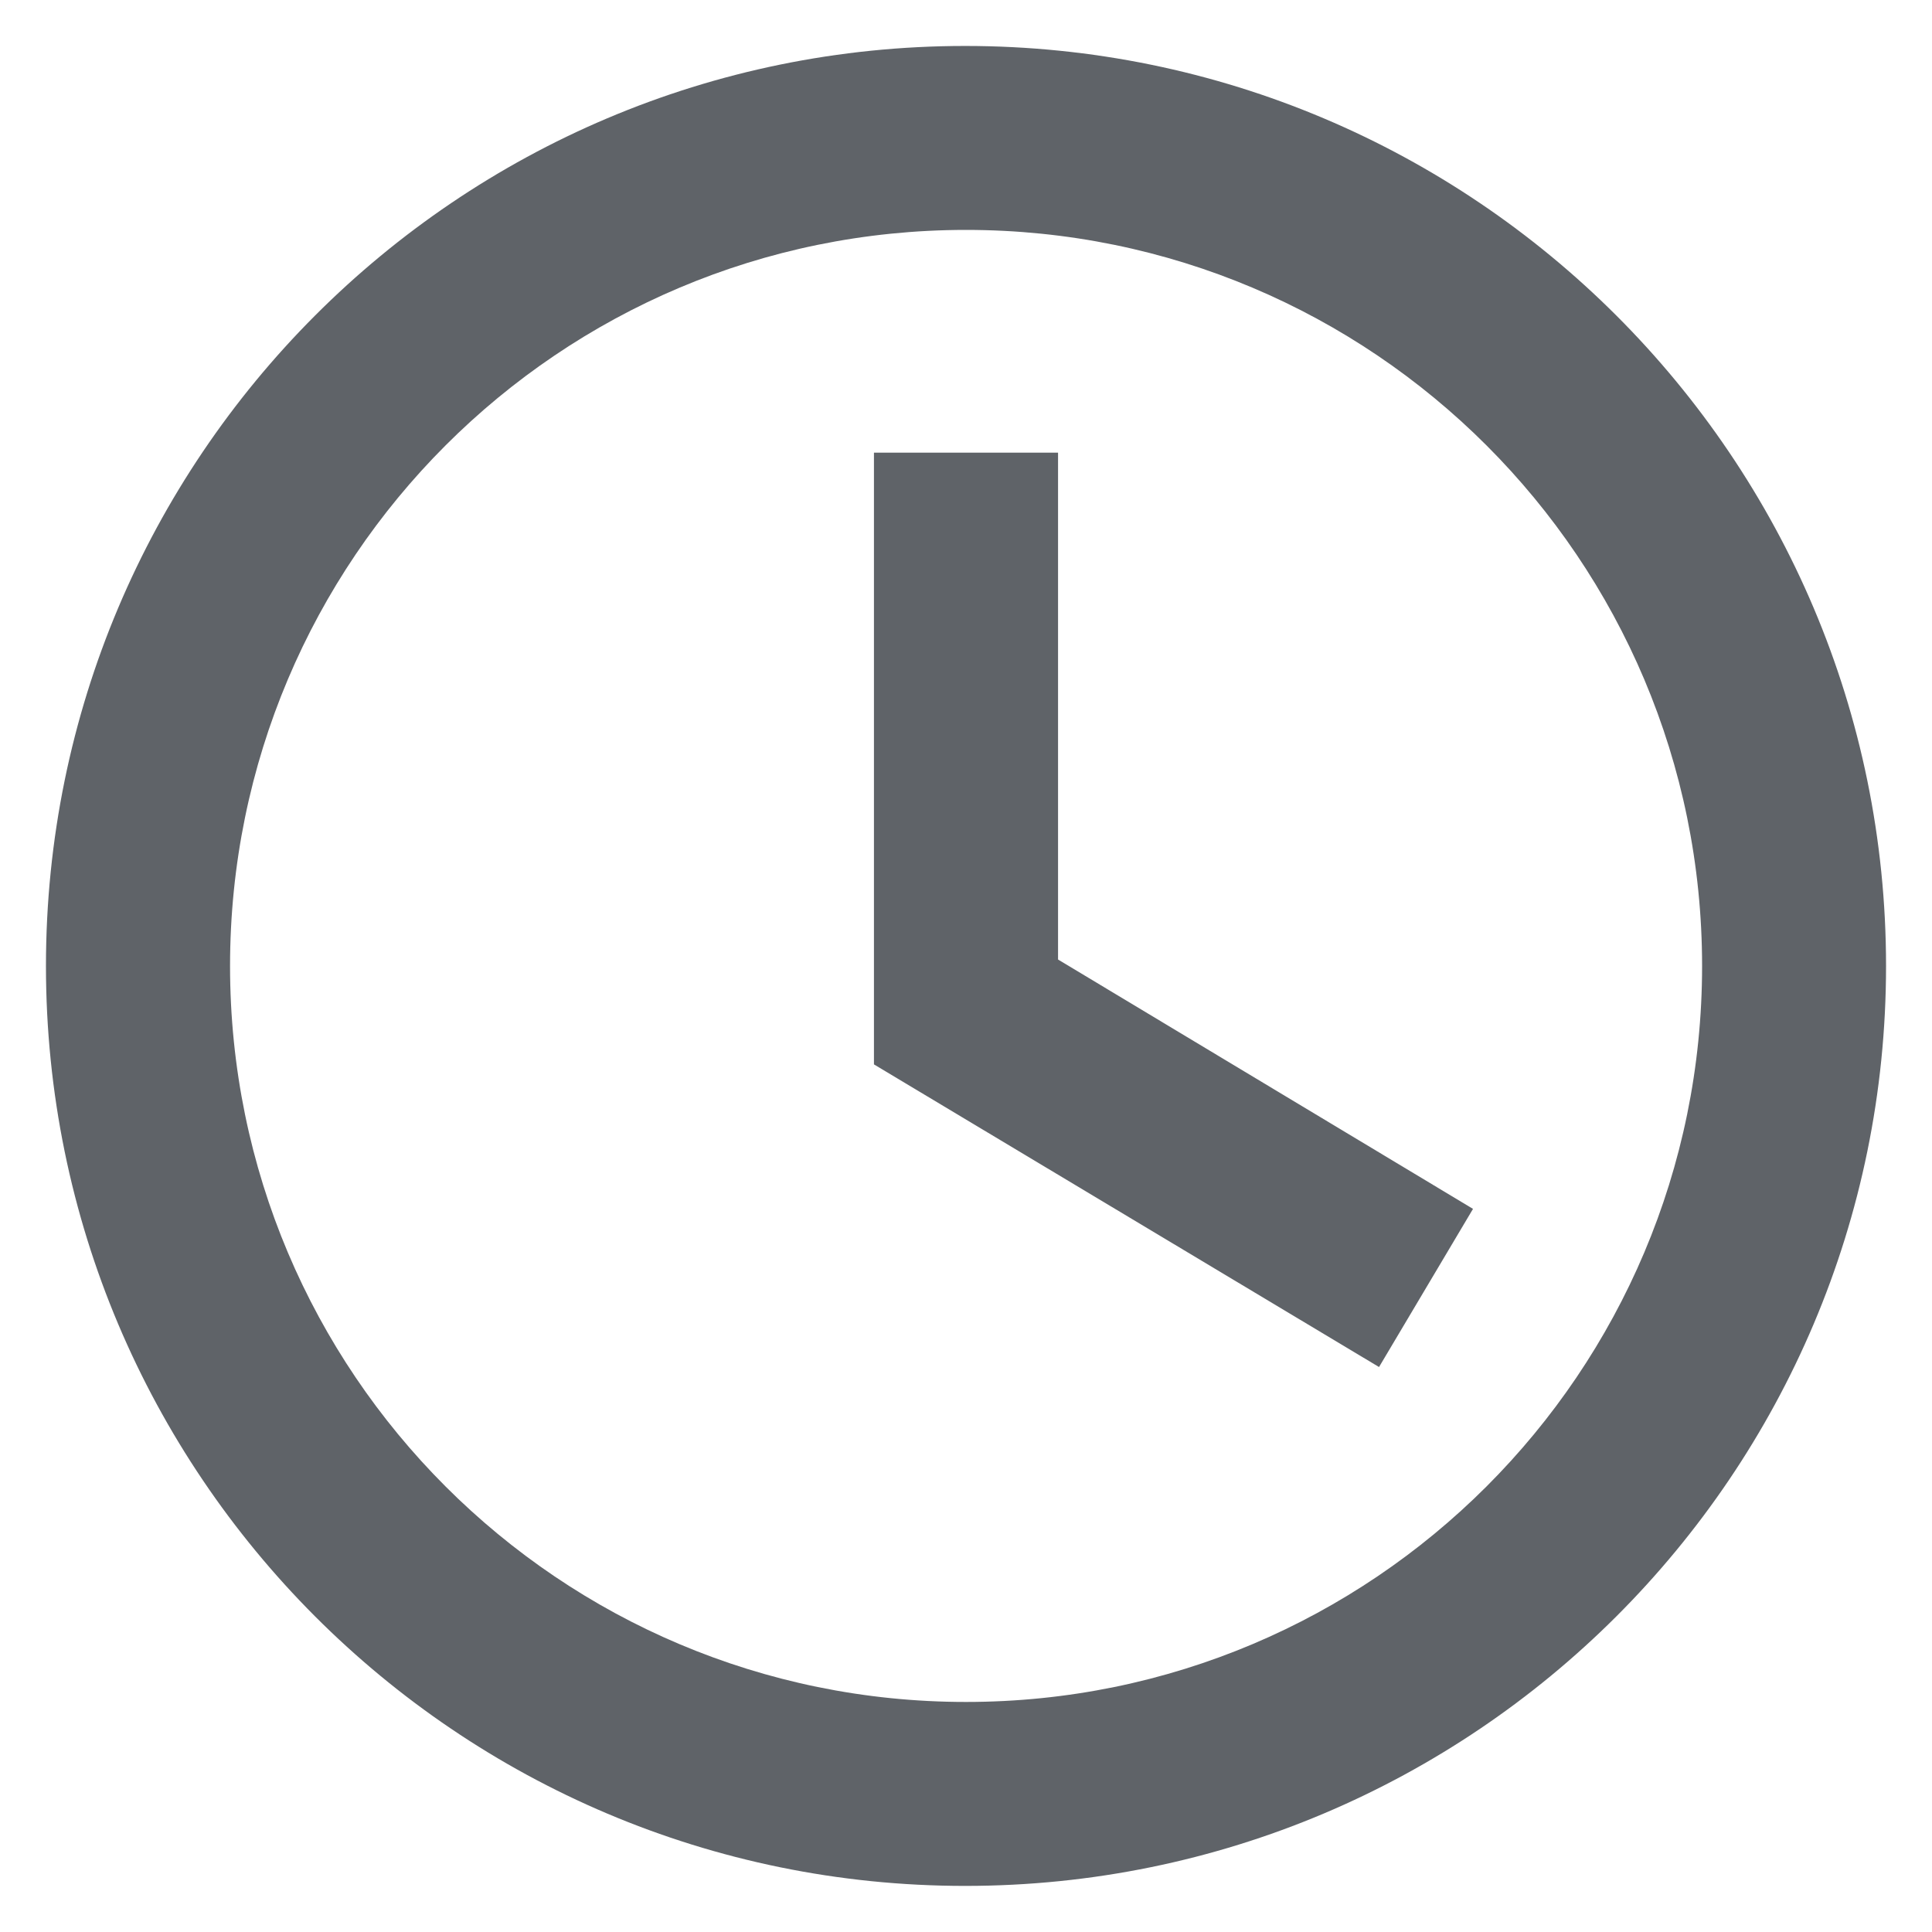 <svg width="14" height="14" viewBox="0 0 14 14" fill="none" xmlns="http://www.w3.org/2000/svg">
<path fill-rule="evenodd" clip-rule="evenodd" d="M6.994 0.333C3.313 0.333 0.333 3.32 0.333 7C0.333 10.68 3.313 13.666 6.994 13.666C10.68 13.666 13.667 10.68 13.667 7C13.667 3.32 10.68 0.333 6.994 0.333ZM7 12.333C4.053 12.333 1.667 9.946 1.667 7C1.667 4.053 4.053 1.666 7 1.666C9.947 1.666 12.334 4.053 12.334 7C12.334 9.946 9.947 12.333 7 12.333ZM6.333 7.713L9.993 9.906L10.674 8.76L7.667 6.953V3.28H6.333V7.713Z" fill="#5F6368"/>
</svg>
